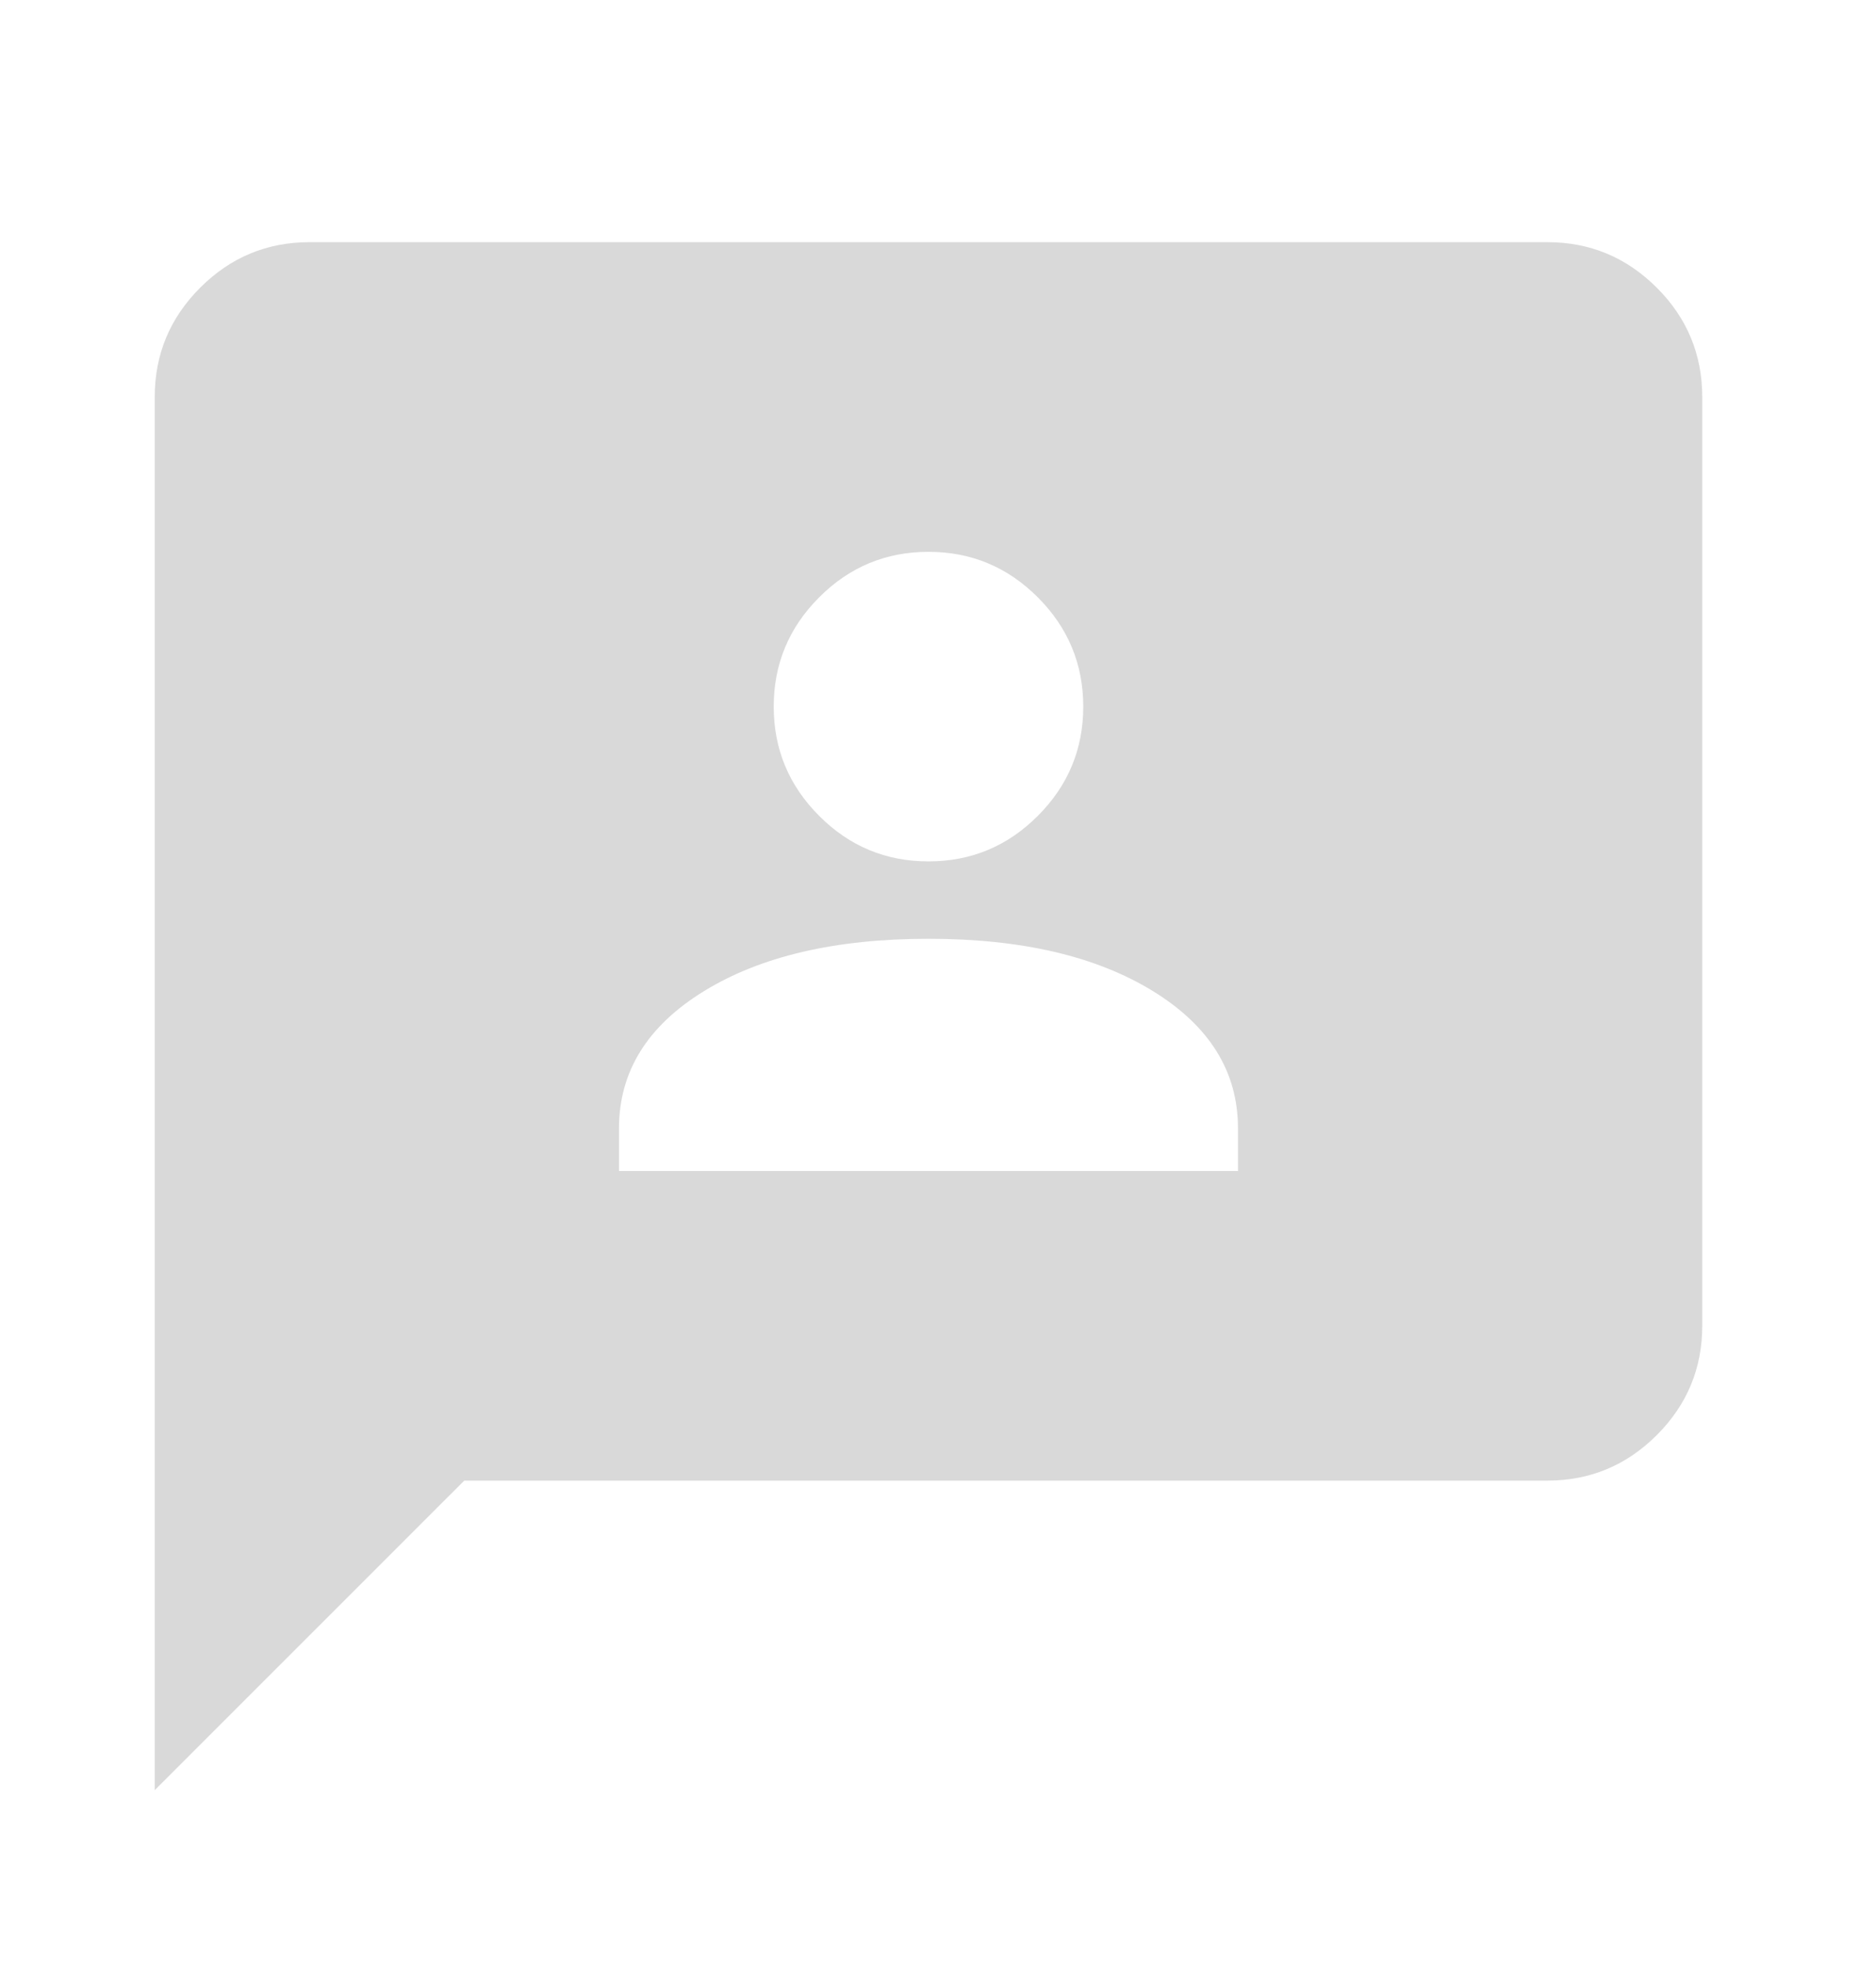 <svg width="21" height="22" viewBox="0 0 21 22" fill="none" xmlns="http://www.w3.org/2000/svg">
<mask id="mask0_69_101" style="mask-type:alpha" maskUnits="userSpaceOnUse" x="0" y="0" width="21" height="22">
<rect y="0.978" width="20.787" height="20.787" fill="#D9D9D9"/>
</mask>
<g mask="url(#mask0_69_101)">
<path d="M6.929 13.104H13.858V12.627C13.858 11.992 13.54 11.48 12.905 11.09C12.27 10.7 11.433 10.505 10.393 10.505C9.354 10.505 8.517 10.7 7.882 11.09C7.246 11.48 6.929 11.992 6.929 12.627V13.104ZM10.393 9.639C10.87 9.639 11.277 9.47 11.617 9.13C11.956 8.791 12.126 8.383 12.126 7.907C12.126 7.431 11.956 7.023 11.617 6.684C11.277 6.344 10.87 6.175 10.393 6.175C9.917 6.175 9.509 6.344 9.17 6.684C8.831 7.023 8.661 7.431 8.661 7.907C8.661 8.383 8.831 8.791 9.17 9.13C9.509 9.47 9.917 9.639 10.393 9.639ZM1.732 20.032V4.443C1.732 3.966 1.902 3.558 2.241 3.219C2.58 2.88 2.988 2.71 3.464 2.71H17.322C17.799 2.71 18.206 2.88 18.546 3.219C18.885 3.558 19.055 3.966 19.055 4.443V14.836C19.055 15.312 18.885 15.72 18.546 16.059C18.206 16.398 17.799 16.568 17.322 16.568H5.197L1.732 20.032Z" fill="#D9D9D9"/>
</g>
</svg>
